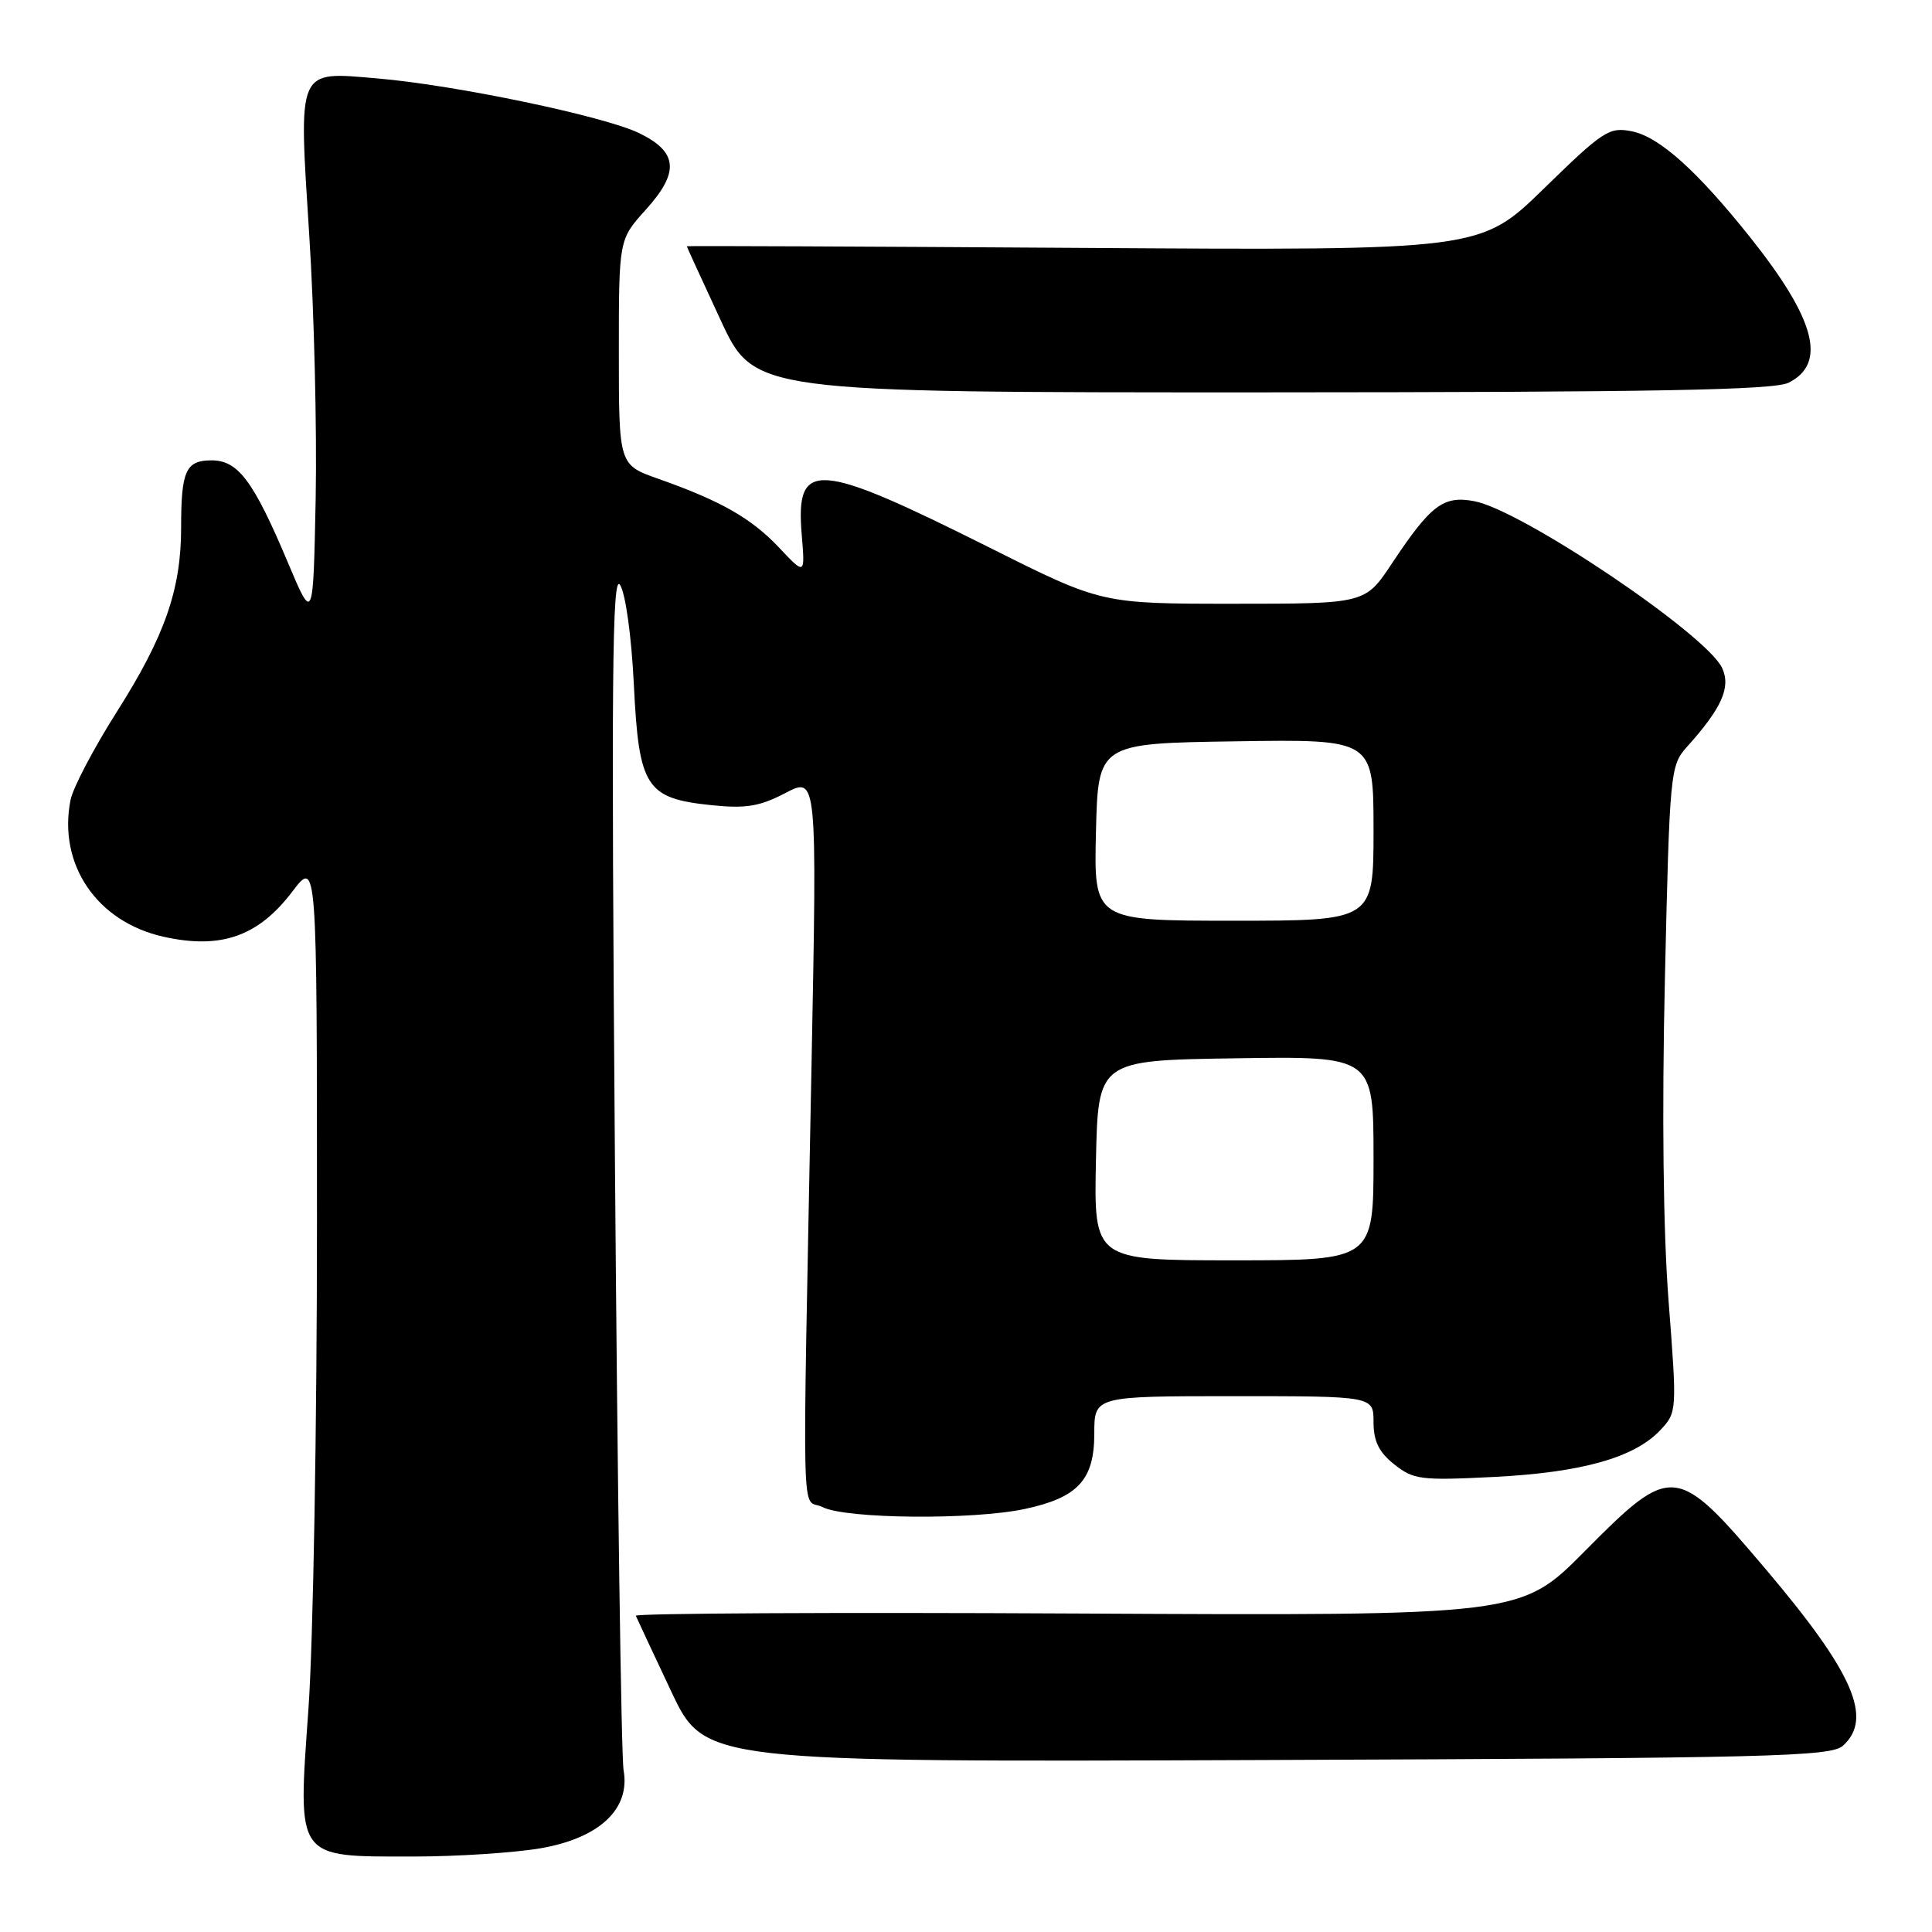 <?xml version="1.0" encoding="UTF-8" standalone="no"?>
<!DOCTYPE svg PUBLIC "-//W3C//DTD SVG 1.1//EN" "http://www.w3.org/Graphics/SVG/1.1/DTD/svg11.dtd" >
<svg xmlns="http://www.w3.org/2000/svg" xmlns:xlink="http://www.w3.org/1999/xlink" version="1.1" viewBox="0 0 256 256">
 <g >
 <path fill="currentColor"
d=" M 71.67 244.90 C 79.45 243.54 83.54 239.69 82.63 234.57 C 82.32 232.88 81.81 196.40 81.48 153.50 C 80.99 89.93 81.11 75.87 82.16 77.50 C 82.89 78.65 83.67 84.26 83.99 90.74 C 84.66 104.35 85.59 105.79 94.27 106.69 C 98.84 107.16 100.65 106.86 104.07 105.08 C 108.27 102.89 108.27 102.89 107.53 141.20 C 106.30 205.24 106.12 198.24 109.00 199.70 C 112.08 201.27 128.95 201.42 135.82 199.94 C 142.83 198.44 145.00 196.09 145.00 189.96 C 145.00 185.00 145.00 185.00 163.50 185.00 C 182.00 185.00 182.00 185.00 182.00 188.43 C 182.00 190.97 182.71 192.42 184.75 194.04 C 187.30 196.07 188.27 196.19 198.00 195.70 C 209.59 195.11 216.58 193.14 219.99 189.51 C 222.21 187.15 222.22 187.02 221.10 172.46 C 220.38 163.17 220.20 147.47 220.61 129.65 C 221.23 102.34 221.32 101.43 223.50 99.00 C 228.14 93.83 229.37 91.10 228.20 88.53 C 226.18 84.10 201.66 67.59 195.35 66.41 C 191.25 65.64 189.59 66.90 184.43 74.67 C 180.89 80.00 180.89 80.00 163.43 80.00 C 145.98 80.00 145.98 80.00 131.22 72.61 C 108.13 61.05 105.41 60.85 106.23 70.82 C 106.68 76.22 106.68 76.22 103.26 72.59 C 99.57 68.67 95.52 66.37 87.25 63.45 C 82.00 61.60 82.00 61.60 82.00 46.67 C 82.00 31.74 82.00 31.74 85.56 27.80 C 90.06 22.82 89.84 20.15 84.71 17.65 C 80.11 15.40 60.30 11.26 49.98 10.39 C 39.27 9.48 39.56 8.81 40.98 31.21 C 41.63 41.27 42.00 56.92 41.83 66.00 C 41.50 82.50 41.50 82.50 38.13 74.50 C 33.58 63.71 31.55 61.00 28.04 61.00 C 24.62 61.00 24.00 62.36 24.00 69.90 C 24.00 78.10 21.85 84.27 15.51 94.27 C 12.45 99.09 9.68 104.36 9.35 105.98 C 7.65 114.52 12.82 122.15 21.66 124.12 C 29.25 125.82 34.21 124.09 38.71 118.17 C 42.00 113.84 42.00 113.84 42.00 162.17 C 42.00 188.75 41.50 217.67 40.87 226.44 C 39.45 246.54 39.06 246.00 54.78 246.00 C 60.59 246.00 68.18 245.50 71.67 244.90 Z  M 244.21 231.31 C 248.22 227.68 245.57 221.62 233.98 207.94 C 222.10 193.92 221.56 193.87 209.98 205.55 C 201.50 214.10 201.50 214.10 142.75 213.80 C 110.44 213.63 84.11 213.77 84.25 214.10 C 84.39 214.43 86.49 218.93 88.93 224.10 C 93.36 233.50 93.36 233.50 167.89 233.21 C 234.90 232.96 242.60 232.76 244.21 231.31 Z  M 237.00 50.71 C 242.10 48.15 240.56 42.32 231.95 31.50 C 224.88 22.63 219.86 18.12 216.23 17.40 C 213.23 16.80 212.44 17.31 204.59 24.97 C 196.16 33.19 196.16 33.19 143.58 32.85 C 114.66 32.66 91.00 32.56 91.00 32.63 C 91.00 32.69 93.01 37.08 95.47 42.38 C 99.93 52.00 99.93 52.00 167.22 51.99 C 219.27 51.97 235.07 51.69 237.00 50.71 Z  M 145.22 153.75 C 145.50 140.50 145.50 140.50 163.75 140.23 C 182.00 139.95 182.00 139.95 182.00 153.48 C 182.00 167.00 182.00 167.00 163.47 167.00 C 144.94 167.00 144.94 167.00 145.22 153.75 Z  M 145.22 110.25 C 145.50 98.50 145.50 98.50 163.75 98.23 C 182.00 97.95 182.00 97.95 182.00 109.98 C 182.00 122.00 182.00 122.00 163.47 122.00 C 144.94 122.00 144.94 122.00 145.22 110.25 Z "/>
</g>
</svg>
